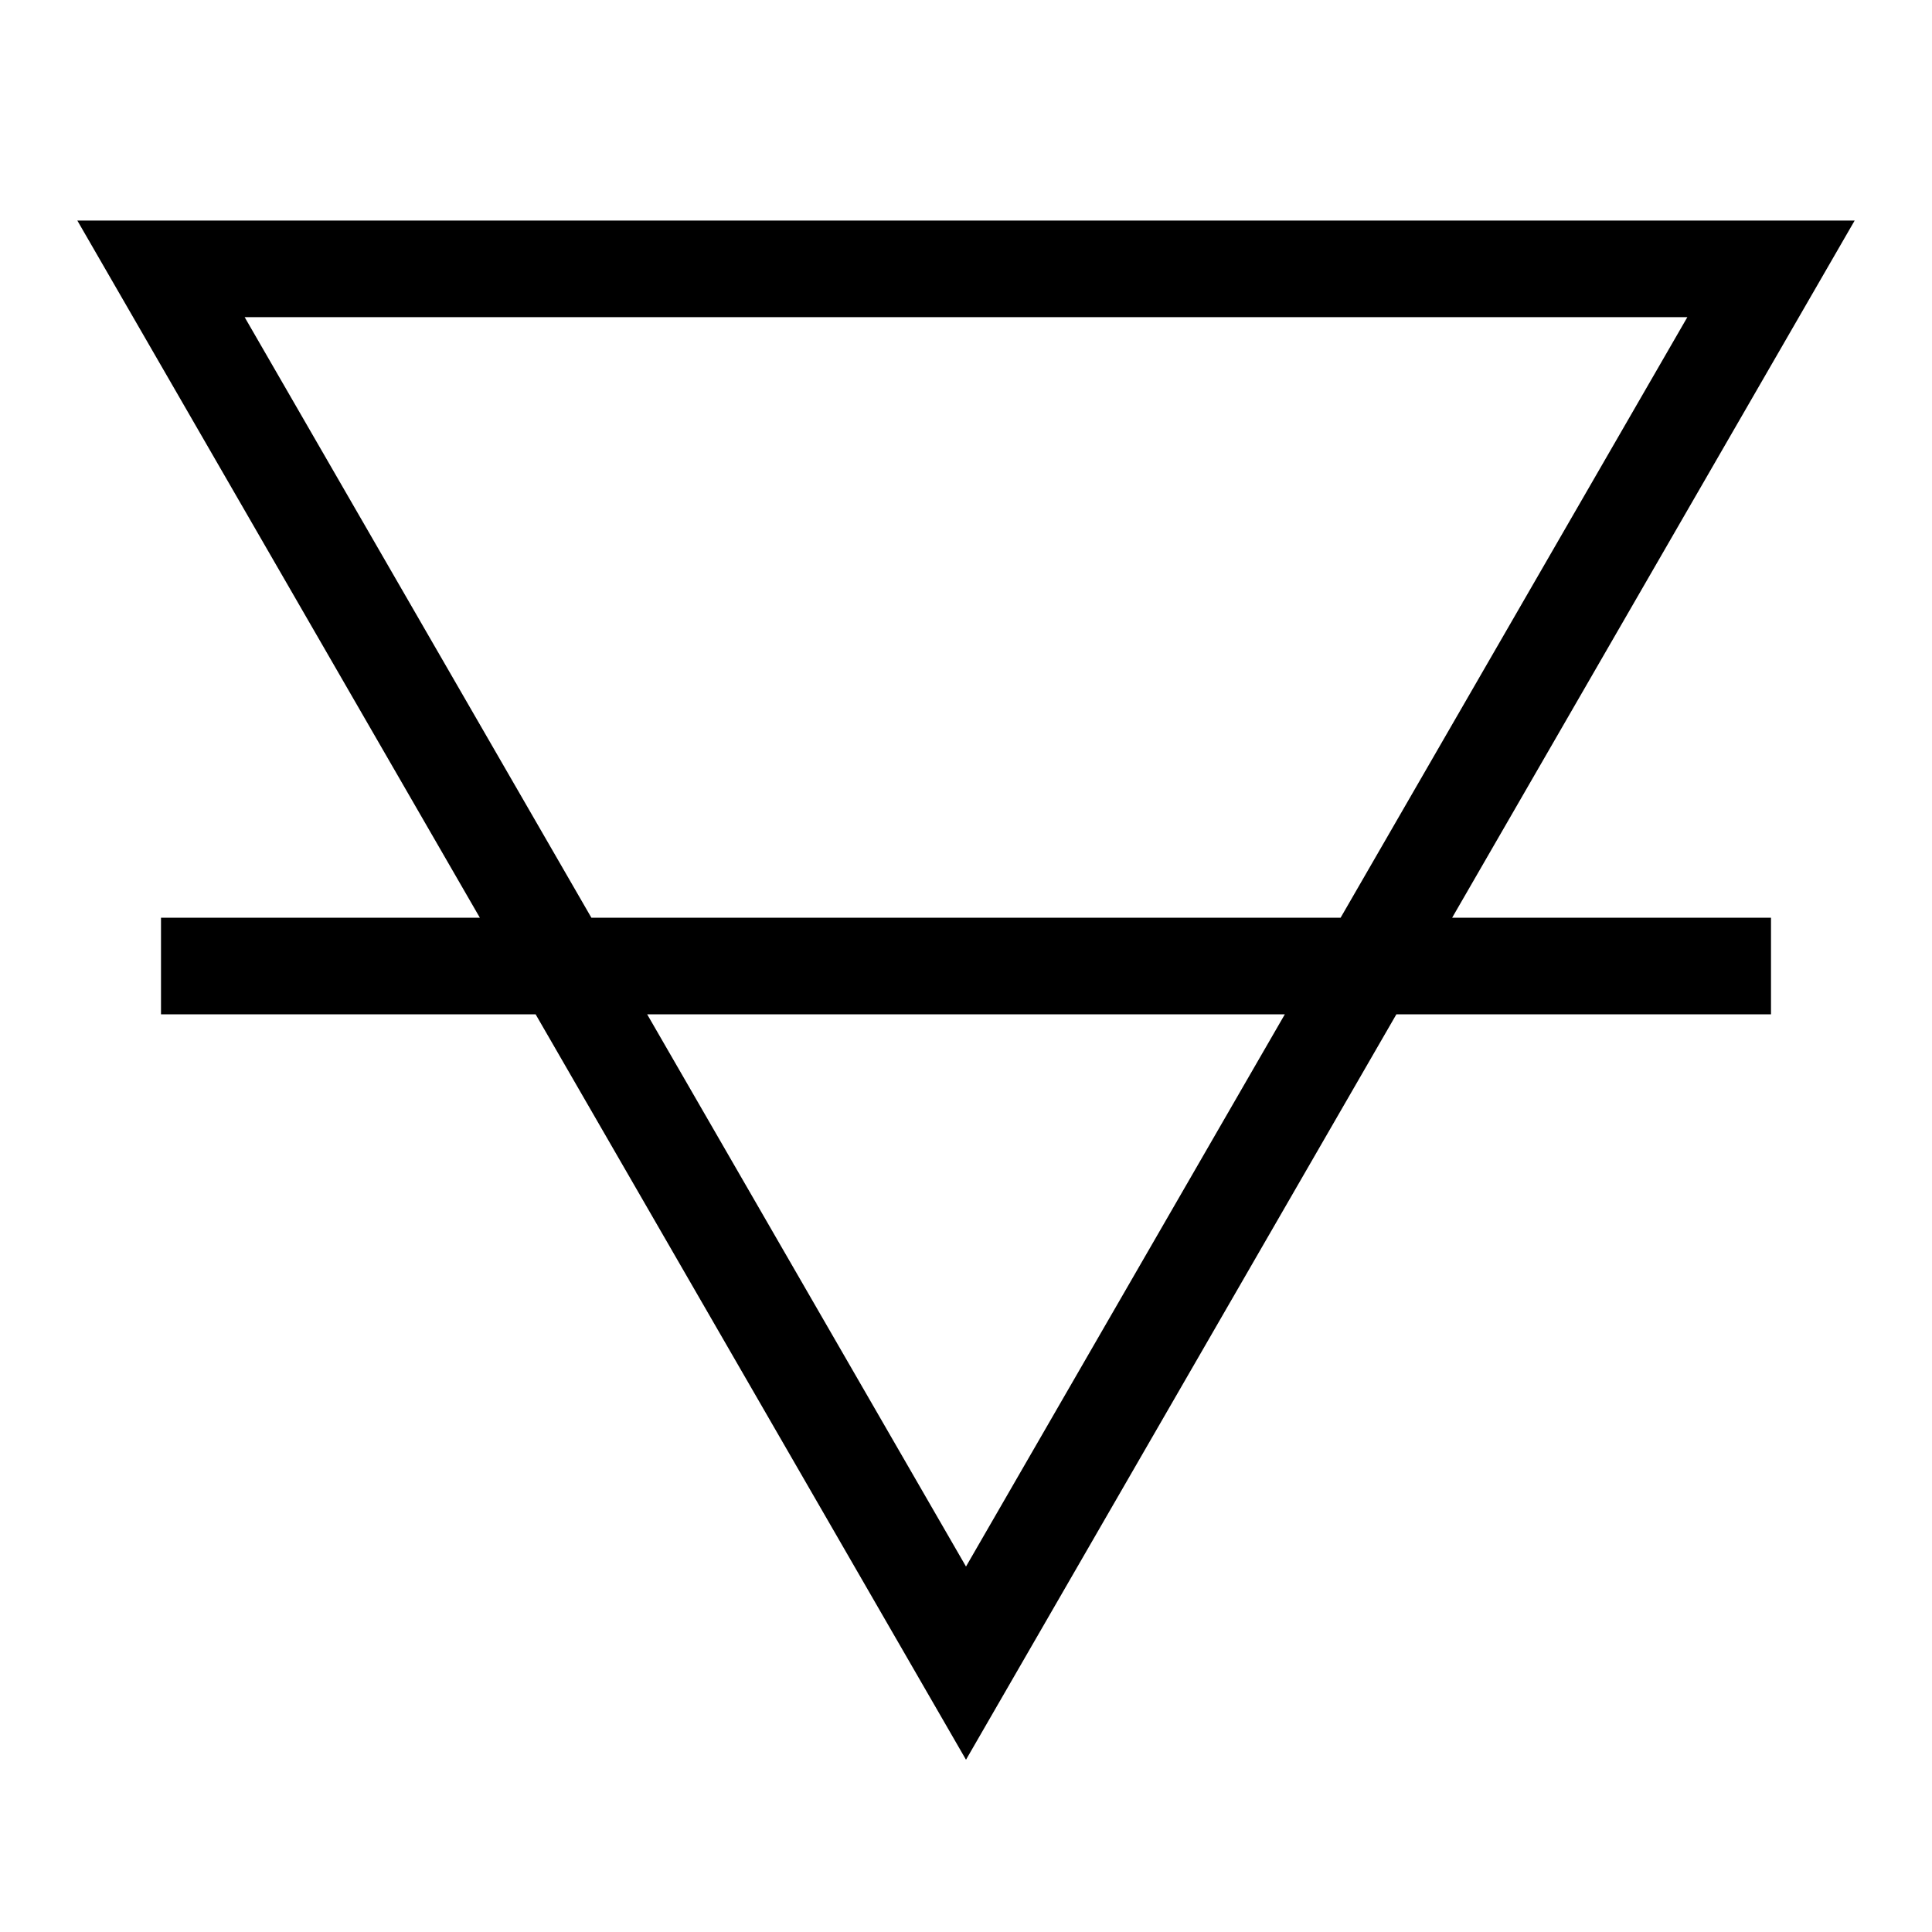 <svg width="16" height="16" viewBox="0 0 12 12" xmlns="http://www.w3.org/2000/svg">
  <path style="fill:none;stroke:#000;stroke-width:.6;stroke-linecap:butt;stroke-linejoin:miter;stroke-miterlimit:7;stroke-dasharray:none" d="M1 6h10m0-4.33H1l5 8.66z"/>
</svg>
